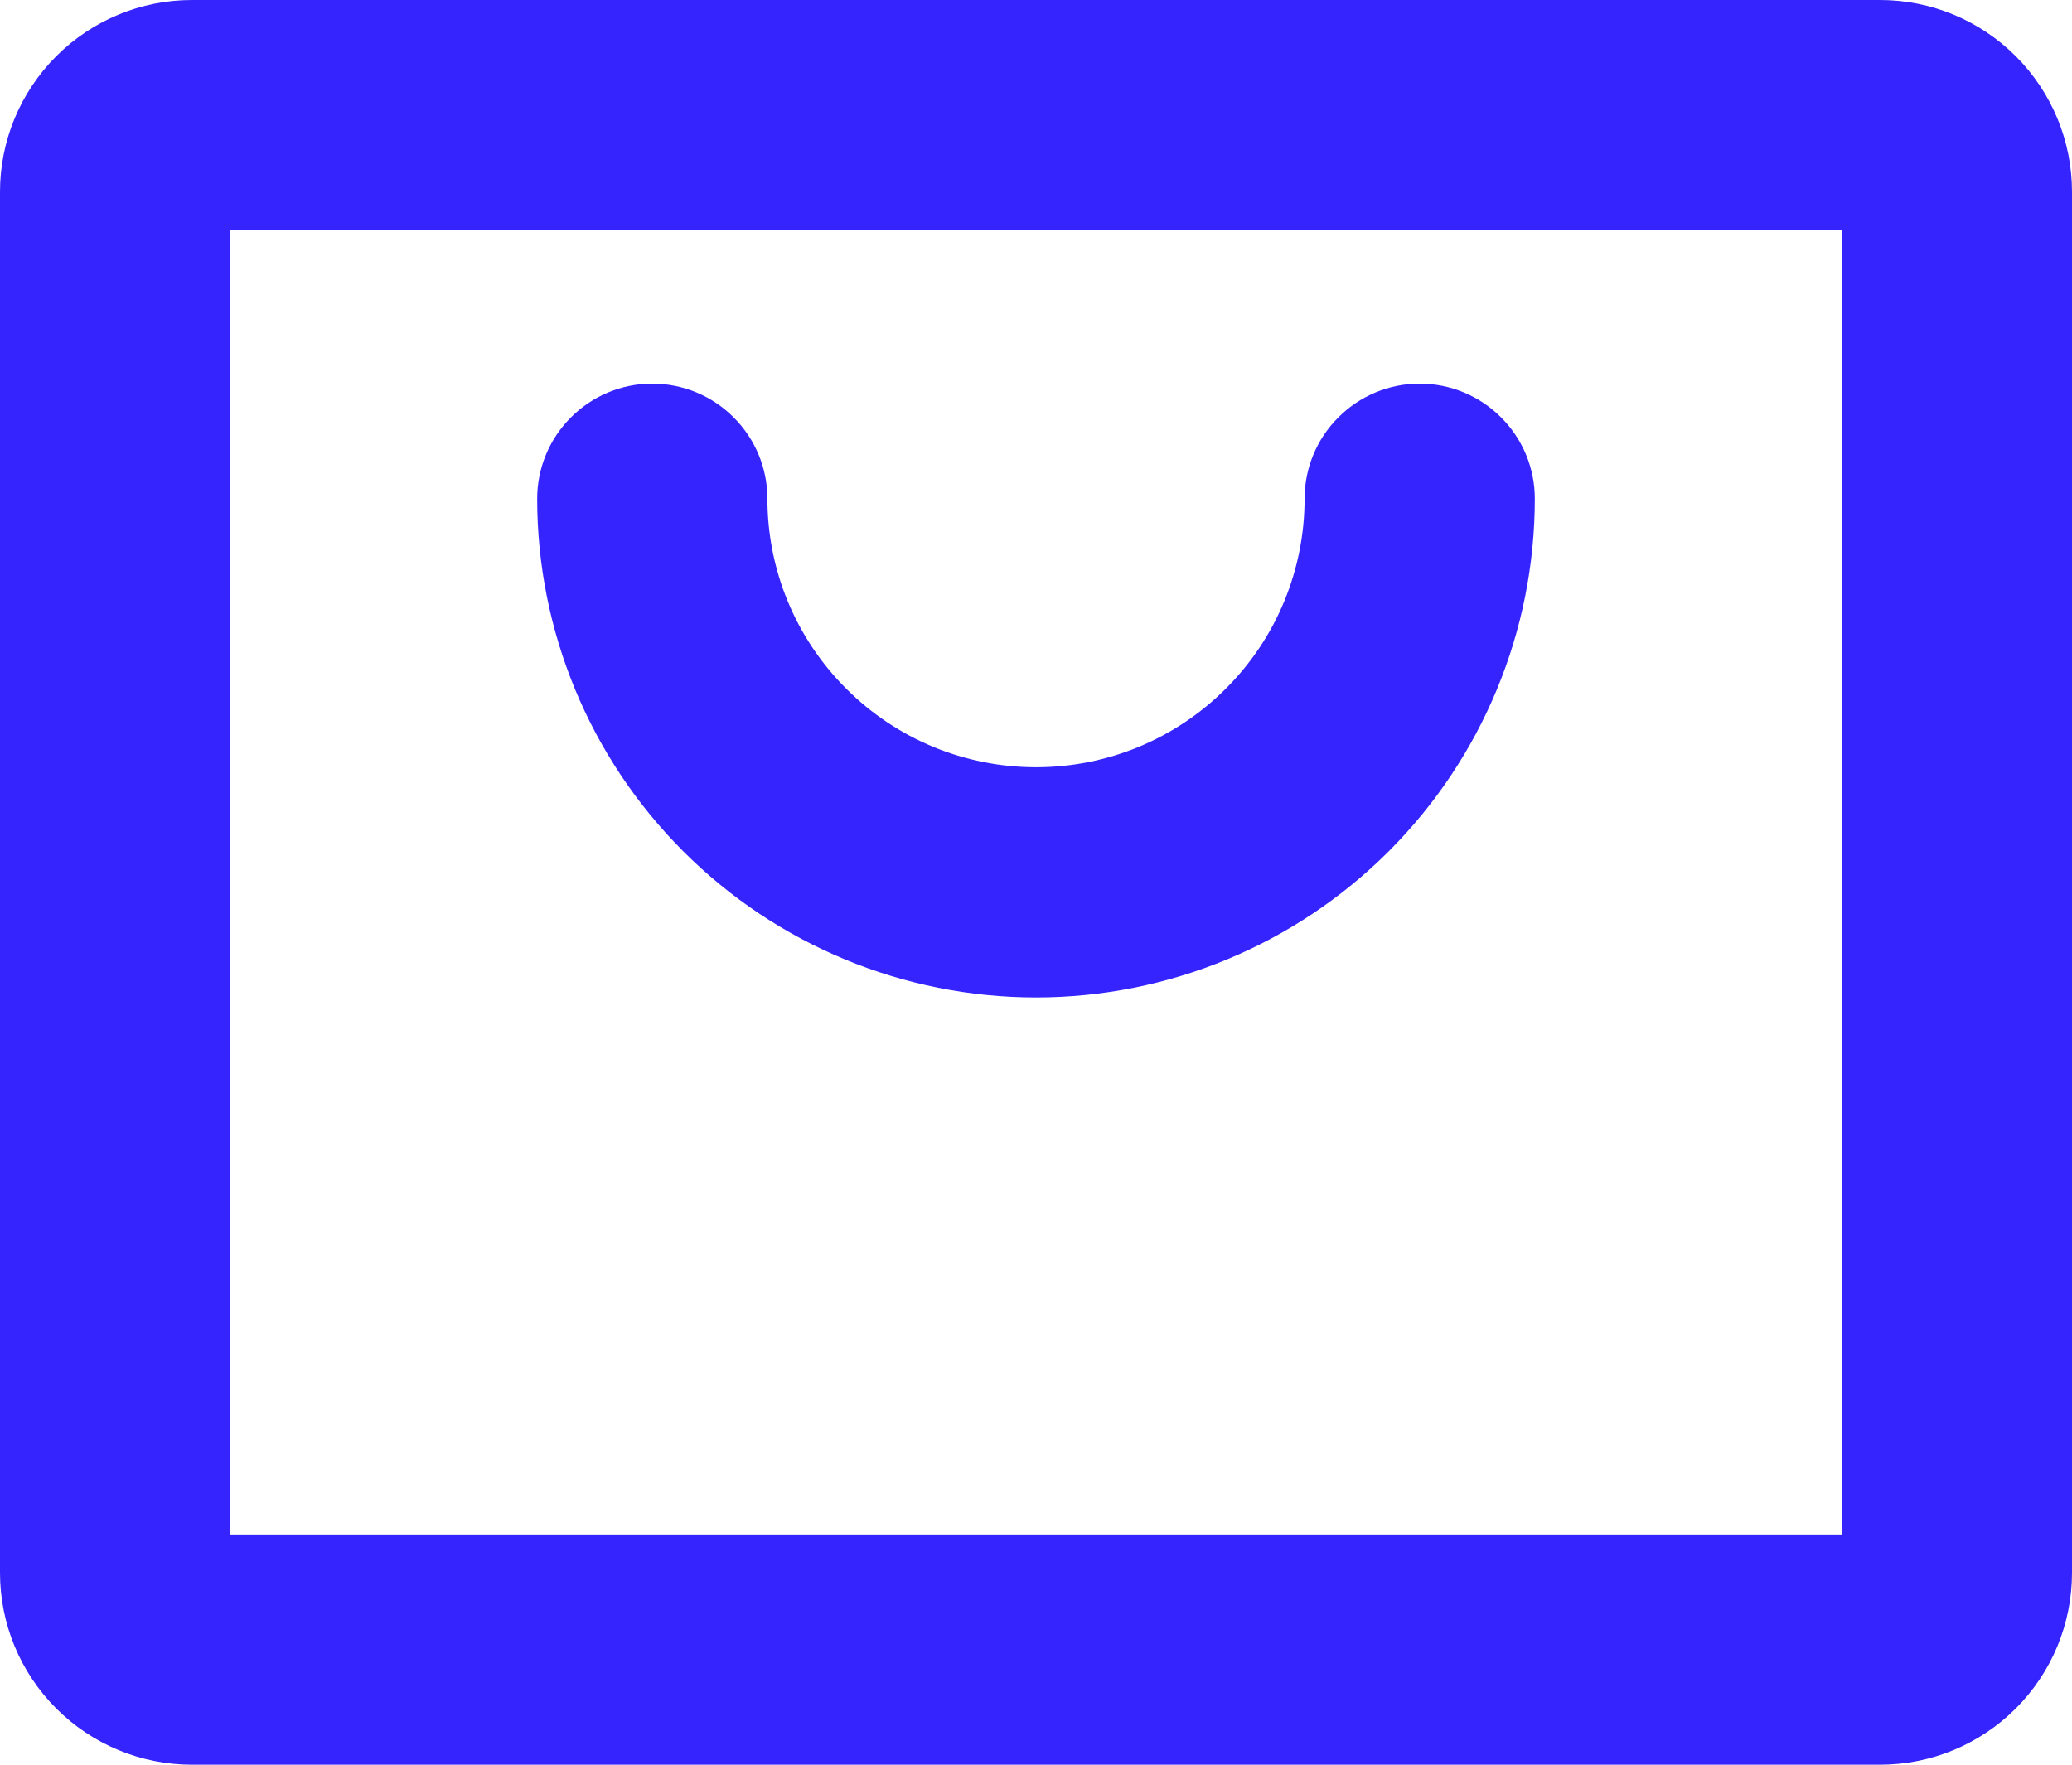 <svg width="16.875" height="14.375" viewBox="0 0 16.875 14.375" fill="none" xmlns="http://www.w3.org/2000/svg" xmlns:xlink="http://www.w3.org/1999/xlink">
	<desc>
			Created with Pixso.
	</desc>
	<defs/>
	<path id="Vector" d="M15.312 0L1.562 0C1.148 0 0.751 0.165 0.458 0.458C0.165 0.751 0 1.148 0 1.562L0 12.812C0 13.227 0.165 13.624 0.458 13.917C0.751 14.21 1.148 14.375 1.562 14.375L15.312 14.375C15.727 14.375 16.124 14.21 16.417 13.917C16.71 13.624 16.875 13.227 16.875 12.812L16.875 1.562C16.875 1.148 16.71 0.751 16.417 0.458C16.124 0.165 15.727 0 15.312 0ZM15 12.5L1.875 12.5L1.875 1.875L15 1.875L15 12.5ZM4.375 4.062C4.375 3.814 4.474 3.575 4.65 3.4C4.825 3.224 5.064 3.125 5.312 3.125C5.561 3.125 5.8 3.224 5.975 3.4C6.151 3.575 6.25 3.814 6.25 4.062C6.25 4.643 6.48 5.199 6.891 5.609C7.301 6.02 7.857 6.25 8.438 6.25C9.018 6.25 9.574 6.02 9.984 5.609C10.395 5.199 10.625 4.643 10.625 4.062C10.625 3.814 10.724 3.575 10.9 3.4C11.075 3.224 11.314 3.125 11.562 3.125C11.811 3.125 12.05 3.224 12.225 3.4C12.401 3.575 12.5 3.814 12.5 4.062C12.5 5.14 12.072 6.173 11.31 6.935C10.548 7.697 9.515 8.125 8.438 8.125C7.36 8.125 6.327 7.697 5.565 6.935C4.803 6.173 4.375 5.14 4.375 4.062Z" fill="#3624FF" fill-opacity="1" fill-rule="nonzero"/>
</svg>
